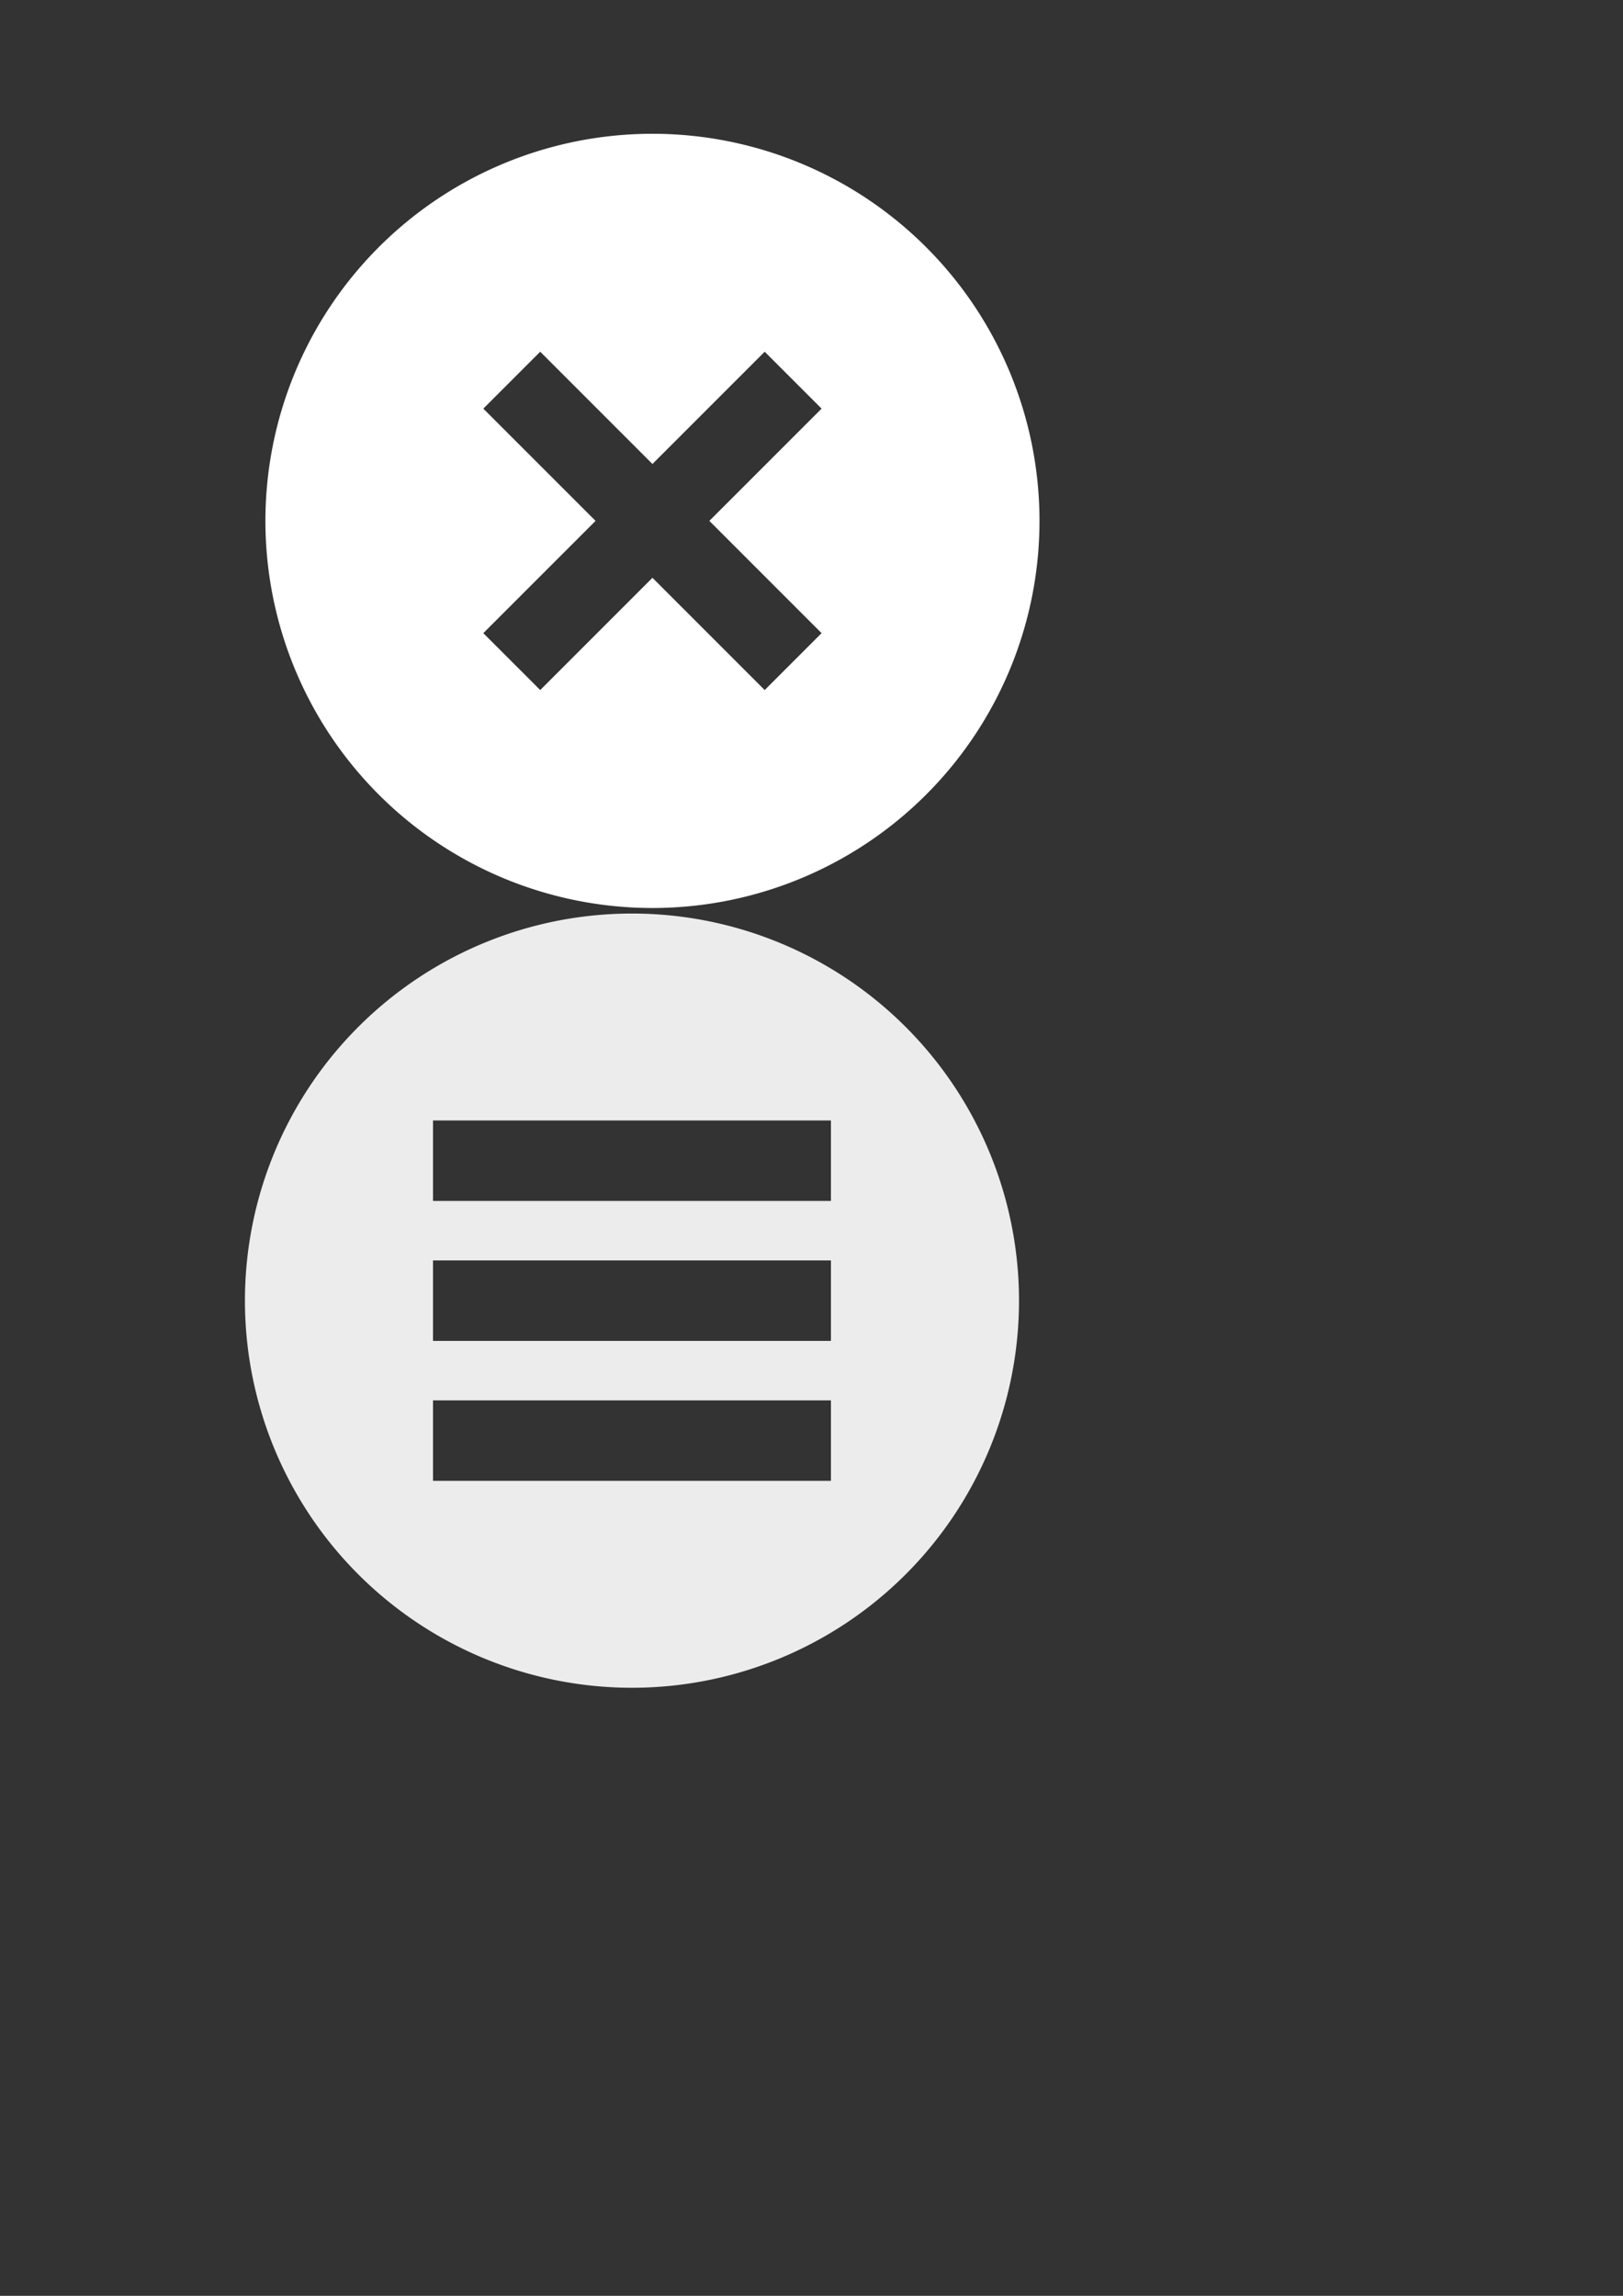 <?xml version="1.0" encoding="UTF-8" standalone="no"?>
<svg
   xmlns:dc="http://purl.org/dc/elements/1.1/"
   xmlns:cc="http://creativecommons.org/ns#"
   xmlns:rdf="http://www.w3.org/1999/02/22-rdf-syntax-ns#"
   xmlns:svg="http://www.w3.org/2000/svg"
   xmlns="http://www.w3.org/2000/svg"
   xmlns:sodipodi="http://sodipodi.sourceforge.net/DTD/sodipodi-0.dtd"
   xmlns:inkscape="http://www.inkscape.org/namespaces/inkscape"
   sodipodi:docname="burger.svg"
   inkscape:version="1.0 (4035a4fb49, 2020-05-01)"
   id="svg8"
   version="1.1"
   viewBox="0 0 210 297"
   height="297mm"
   width="210mm">
  <rect x="0" y="0" width="210" height="297" fill="#333333" stroke="none"/>
  <defs
     id="defs2" />
  <sodipodi:namedview
     inkscape:window-maximized="1"
     inkscape:window-y="262"
     inkscape:window-x="1912"
     inkscape:window-height="1017"
     inkscape:window-width="1920"
     showgrid="false"
     inkscape:document-rotation="0"
     inkscape:current-layer="layer1"
     inkscape:document-units="mm"
     inkscape:cy="176.26028"
     inkscape:cx="178.88418"
     inkscape:zoom="0.7"
     inkscape:pageshadow="2"
     inkscape:pageopacity="0.0"
     borderopacity="1.0"
     bordercolor="#666666"
     pagecolor="#ffffff"
     id="base" />
  <g
     id="layer1"
     inkscape:groupmode="layer"
     inkscape:label="Ebene 1">
    <path
       inkscape:export-ydpi="194.81882"
       inkscape:export-xdpi="194.81882"
       transform="scale(0.265)"
       d="M 308.572 445.967 A 188.976 188.976 0 0 0 119.596 634.943 A 188.976 188.976 0 0 0 308.572 823.918 A 188.976 188.976 0 0 0 497.547 634.943 A 188.976 188.976 0 0 0 308.572 445.967 z M 211.428 546.977 L 405.715 546.977 L 405.715 586.262 L 211.428 586.262 L 211.428 546.977 z M 211.428 615.299 L 405.715 615.299 L 405.715 654.586 L 211.428 654.586 L 211.428 615.299 z M 211.428 683.623 L 405.715 683.623 L 405.715 722.91 L 211.428 722.91 L 211.428 683.623 z "
       style="fill:#ececec;stroke-width:1.615;paint-order:stroke markers fill"
       id="path10" />
    <path
       inkscape:export-ydpi="194.81882"
       inkscape:export-xdpi="194.81882"
       transform="scale(0.265)"
       d="M 317.762 65.311 A 188.976 188.976 0 0 0 129.596 254.824 A 188.976 188.976 0 0 0 318.842 443.262 A 188.976 188.976 0 0 0 507.547 254.285 L 507.545 253.207 A 188.976 188.976 0 0 0 317.762 65.311 z M 263.77 171.705 L 318.57 226.508 L 373.373 171.705 L 401.152 199.484 L 346.35 254.285 L 401.152 309.088 L 373.373 336.865 L 318.57 282.064 L 263.77 336.865 L 235.99 309.088 L 290.793 254.285 L 235.99 199.484 L 263.77 171.705 z "
       style="fill:#ffffff;stroke-width:6.245;paint-order:stroke markers fill"
       id="path46" />
  </g>
</svg>
